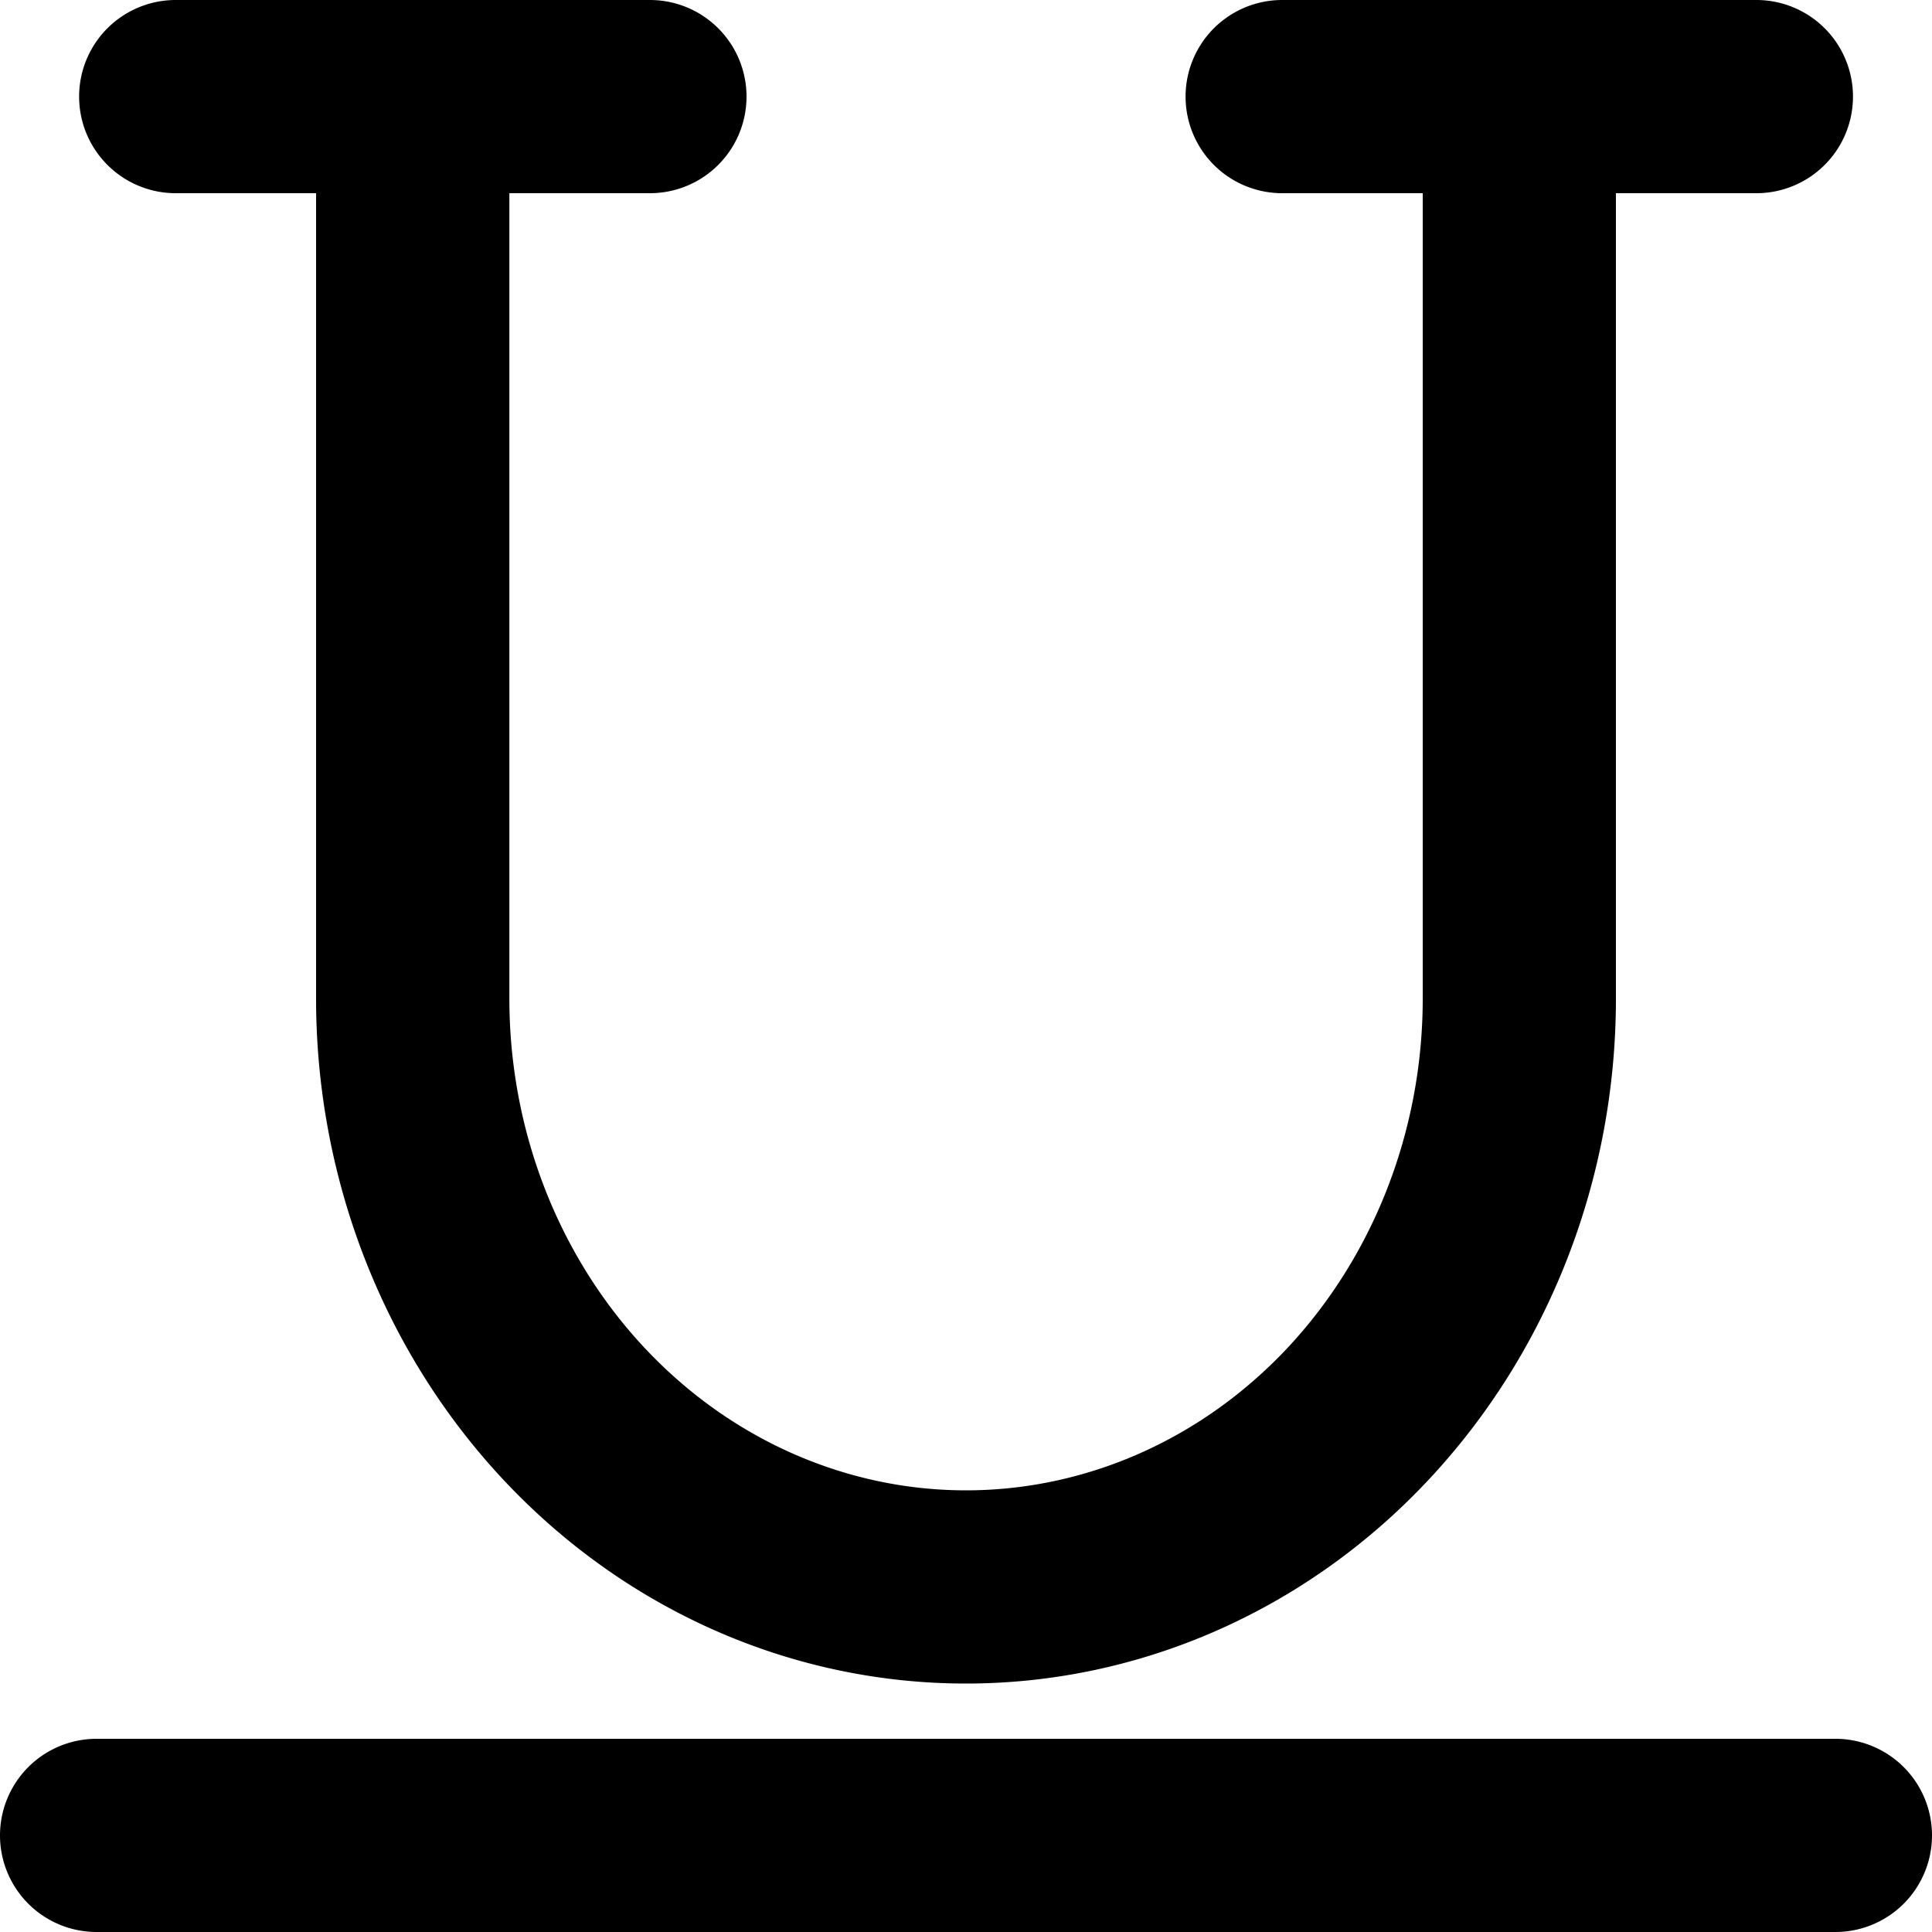 <svg xmlns="http://www.w3.org/2000/svg" xmlns:xlink="http://www.w3.org/1999/xlink" width="20" height="20" viewBox="0 0 20 20"><path fill="currentColor" fill-rule="evenodd" d="M6.727 2H5.273v8.338c0 1.37.512 2.671 1.406 3.622c.892.948 2.088 1.468 3.321 1.468s2.43-.52 3.322-1.468c.893-.95 1.406-2.253 1.406-3.622V2h-1.455a1 1 0 1 1 0-2h4.909a1 1 0 0 1 0 2h-1.454v8.338c0 1.862-.695 3.658-1.95 4.992c-1.256 1.336-2.973 2.098-4.778 2.098s-3.522-.762-4.778-2.098c-1.254-1.334-1.95-3.13-1.95-4.992V2H1.819a1 1 0 1 1 0-2h4.909a1 1 0 1 1 0 2M1 18a1 1 0 1 0 0 2h18a1 1 0 1 0 0-2z" clip-rule="evenodd"/></svg>